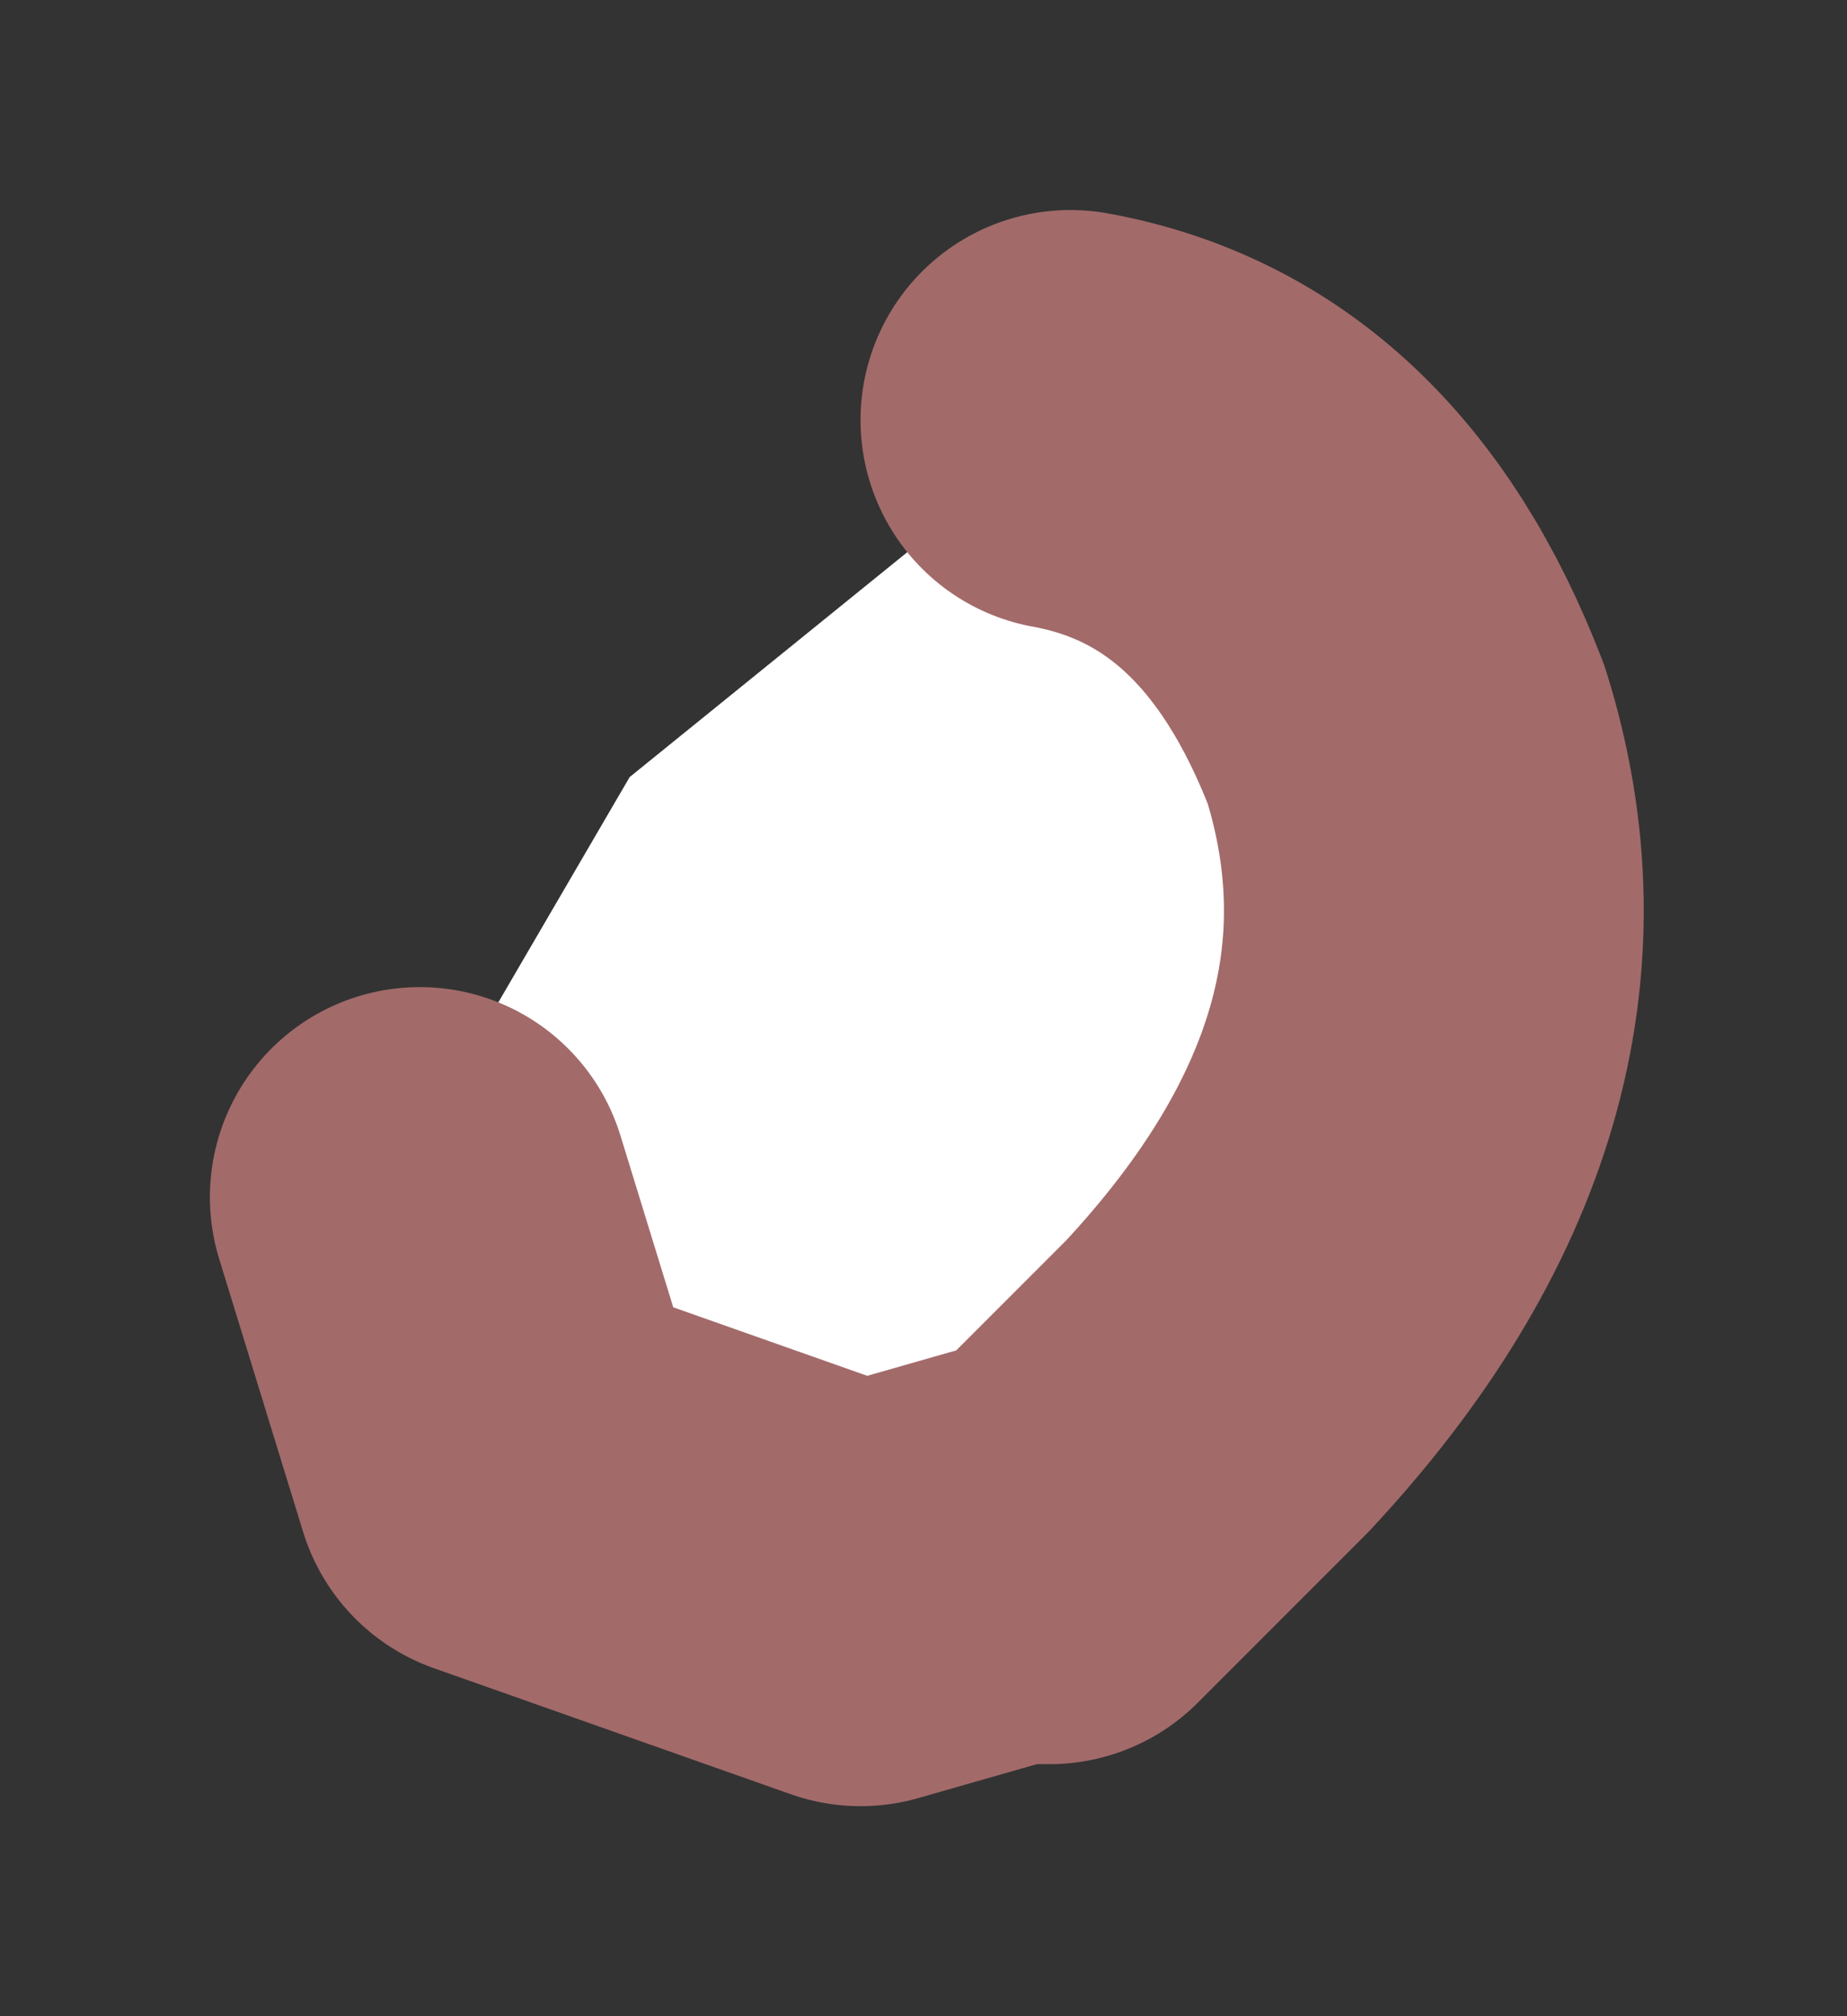 <?xml version="1.0" encoding="UTF-8" standalone="no"?>
<svg xmlns:xlink="http://www.w3.org/1999/xlink" height="4.8px" width="4.4px" xmlns="http://www.w3.org/2000/svg">
  <rect width="100%" height="100%" fill="#333333" stroke="none"/>
  <g id="shape0" transform="matrix(1.0, 0.0, 0.0, 1.0, 2.2, 2.4)">
    <path d="M0.35 -1.4 Q0.9 -1.3 1.15 -0.65 1.4 0.15 0.7 0.9 L0.3 1.3 0.2 1.3 -0.15 1.4 -1.0 1.1 -1.2 0.45 -1.05 0.05 -0.7 -0.55 0.35 -1.4" fill="#ffffff" fill-rule="evenodd" stroke="none"/>
    <path d="M0.35 -1.4 Q0.9 -1.3 1.15 -0.65 1.4 0.15 0.7 0.9 L0.3 1.3 0.2 1.3 -0.15 1.4 -1.0 1.1 -1.2 0.45" fill="none" stroke="#a36a6a" stroke-linecap="round" stroke-linejoin="round" stroke-width="1"/>
  </g>
</svg>